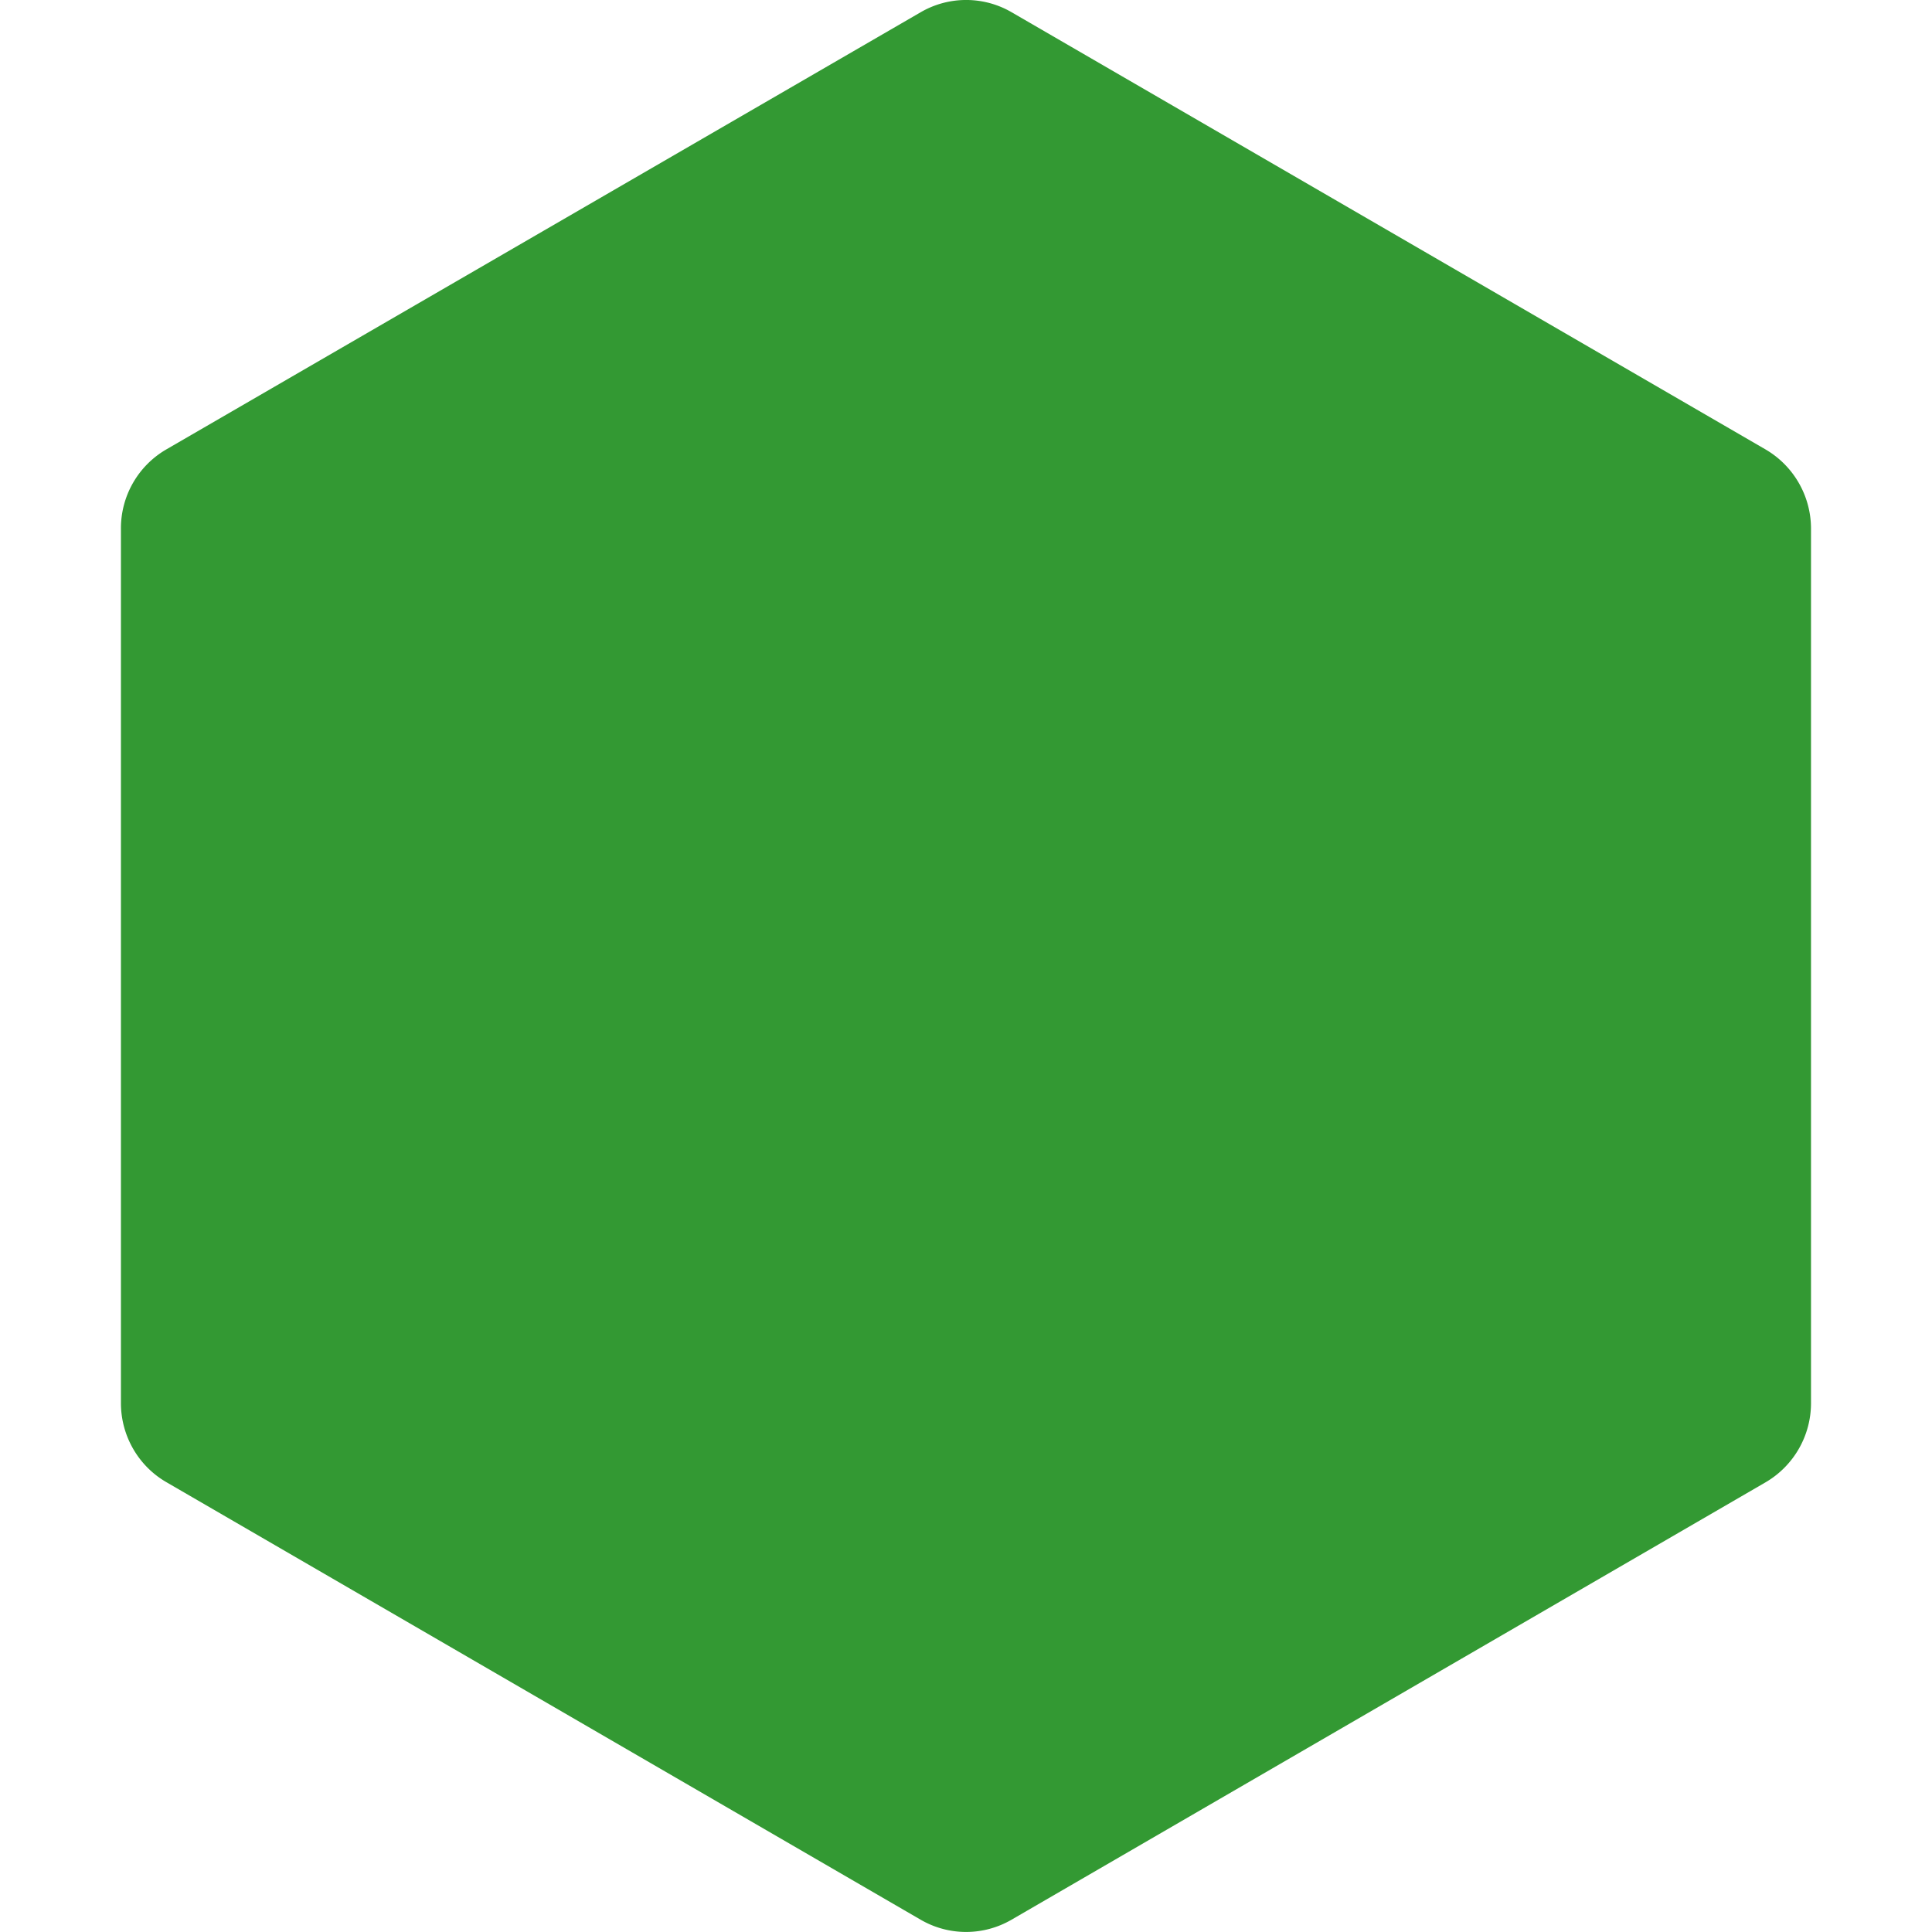 <?xml version="1.0" standalone="no"?><!DOCTYPE svg PUBLIC "-//W3C//DTD SVG 1.1//EN" "http://www.w3.org/Graphics/SVG/1.1/DTD/svg11.dtd"><svg t="1564234903243" class="icon" viewBox="0 0 1024 1024" version="1.1" xmlns="http://www.w3.org/2000/svg" p-id="7836" xmlns:xlink="http://www.w3.org/1999/xlink" width="200" height="200"><defs><style type="text/css"></style></defs><path d="M487.904 6.528L88.128 238.208a48.32 48.32 0 0 0-24.032 41.952V743.68c0 17.248 9.184 33.28 24.064 41.888l399.776 231.904c14.944 8.672 33.28 8.672 48.224 0l399.616-231.808c14.944-8.736 24.064-24.672 24.096-41.888V280.16a48.64 48.64 0 0 0-24.16-41.984L536.192 6.496a47.936 47.936 0 0 0-48.224 0z" fill="#339933" p-id="7837"></path></svg>
